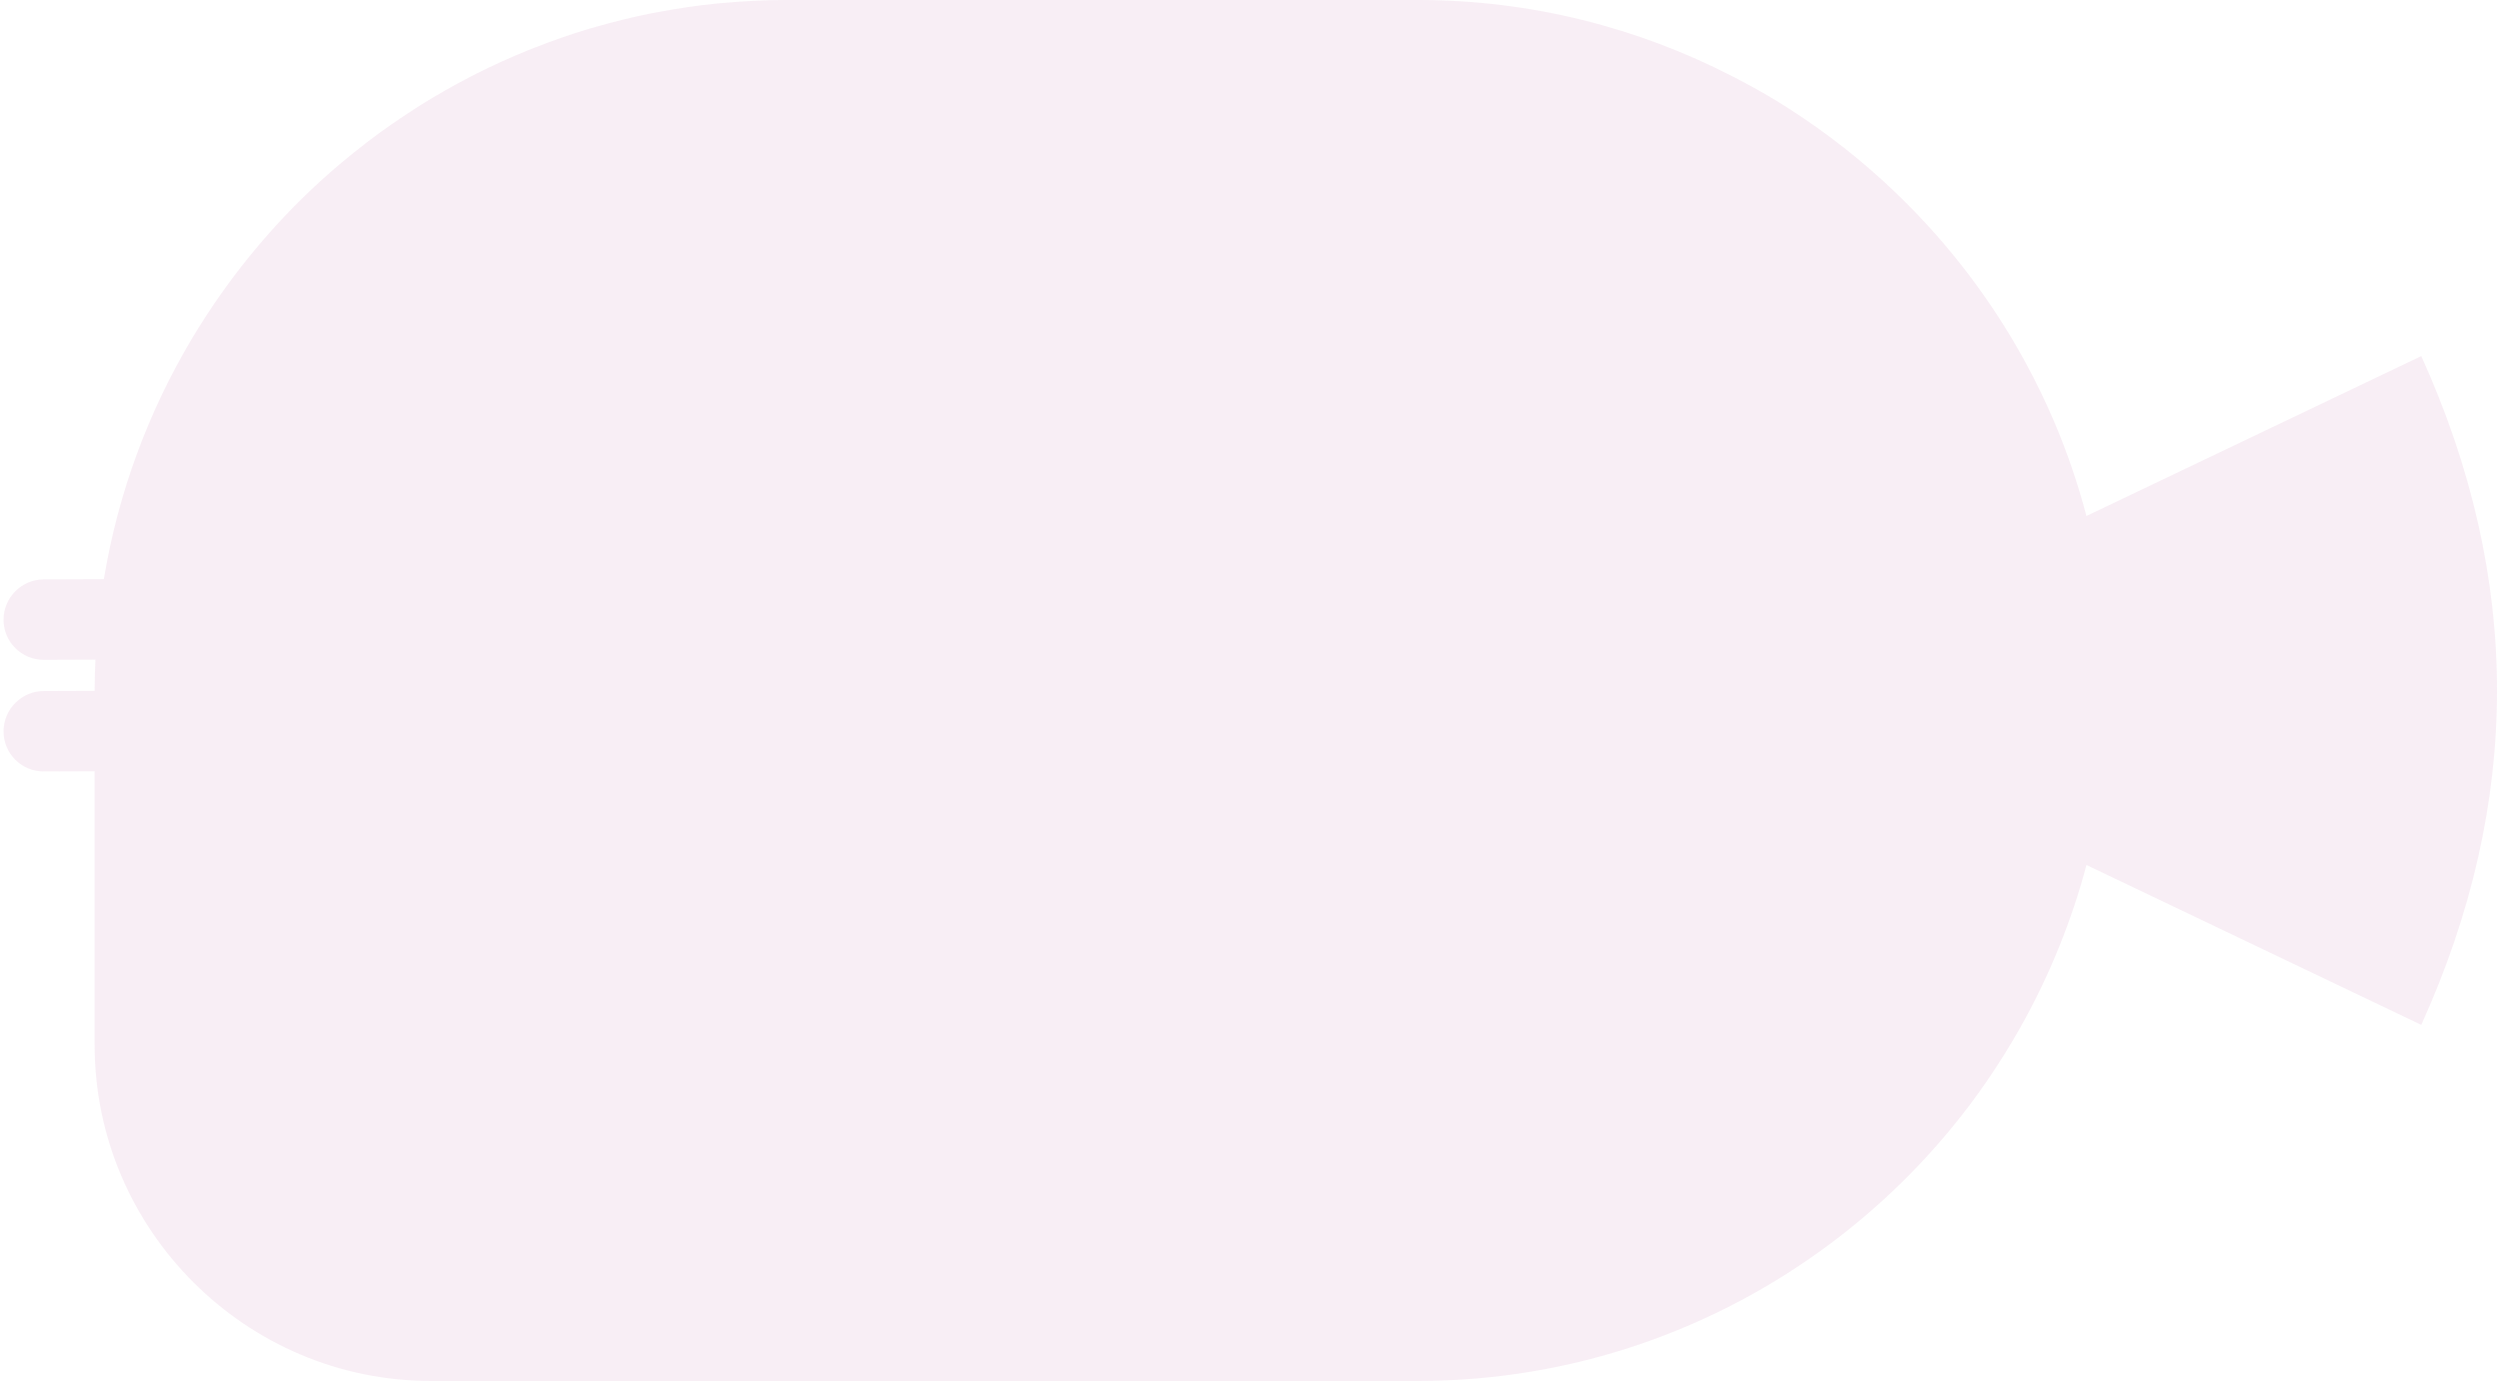 <svg width="139" height="77" viewBox="0 0 139 77" fill="none" xmlns="http://www.w3.org/2000/svg">
<path opacity="0.5" d="M134.623 56.983L116.007 48.093C115.601 49.64 115.092 51.144 114.503 52.608C113.86 54.207 113.113 55.754 112.268 57.24C111.156 59.195 109.887 61.05 108.461 62.773C106.499 65.147 104.261 67.282 101.793 69.128C95.379 73.93 87.43 76.78 78.848 76.78H23.949C13.672 76.78 5.262 68.378 5.262 58.107V42.881L2.433 42.891C1.198 42.897 0.197 41.9 0.197 40.665C0.197 39.43 1.198 38.426 2.433 38.421L5.262 38.41V38.391C5.262 37.815 5.282 37.244 5.306 36.675L2.433 36.686C1.198 36.689 0.197 35.692 0.197 34.458C0.197 33.225 1.198 32.217 2.433 32.214L5.774 32.201C5.821 31.909 5.876 31.618 5.93 31.328L5.95 31.224C6.168 30.084 6.436 28.962 6.755 27.859C6.769 27.81 6.784 27.757 6.799 27.706C7.117 26.616 7.483 25.545 7.894 24.497C7.915 24.44 7.938 24.386 7.959 24.333C8.375 23.286 8.832 22.263 9.336 21.264C9.36 21.215 9.385 21.167 9.408 21.12C9.921 20.114 10.471 19.133 11.067 18.18C11.084 18.152 11.102 18.125 11.12 18.099C12.965 15.157 15.194 12.478 17.741 10.139C17.747 10.135 17.752 10.13 17.756 10.125C18.575 9.376 19.428 8.663 20.309 7.986C20.369 7.939 20.426 7.893 20.488 7.846C21.335 7.201 22.215 6.593 23.116 6.017C23.214 5.954 23.315 5.889 23.413 5.825C24.298 5.274 25.206 4.759 26.137 4.277C26.262 4.212 26.389 4.146 26.516 4.083C27.439 3.618 28.382 3.19 29.345 2.801C29.487 2.743 29.628 2.688 29.771 2.633C30.737 2.255 31.722 1.909 32.723 1.61C32.866 1.568 33.007 1.531 33.15 1.488C34.169 1.196 35.202 0.941 36.252 0.733C36.375 0.708 36.501 0.689 36.624 0.666C37.704 0.463 38.799 0.299 39.909 0.19C39.99 0.181 40.073 0.178 40.154 0.171C41.316 0.065 42.49 3.05176e-05 43.678 3.05176e-05H78.848C85.128 3.05176e-05 91.066 1.538 96.315 4.24C97.133 4.661 97.942 5.103 98.728 5.579C99.784 6.223 100.806 6.915 101.793 7.654C102.78 8.393 103.73 9.177 104.642 10.005C105.551 10.833 106.424 11.703 107.252 12.614C109.323 14.89 111.124 17.412 112.607 20.132C113.201 21.218 113.742 22.339 114.23 23.484C114.942 25.164 115.536 26.901 116.007 28.689L134.623 19.799C140.237 32.194 140.237 44.59 134.623 56.983Z" fill="#A93185" fill-opacity="0.17"/>
</svg>
